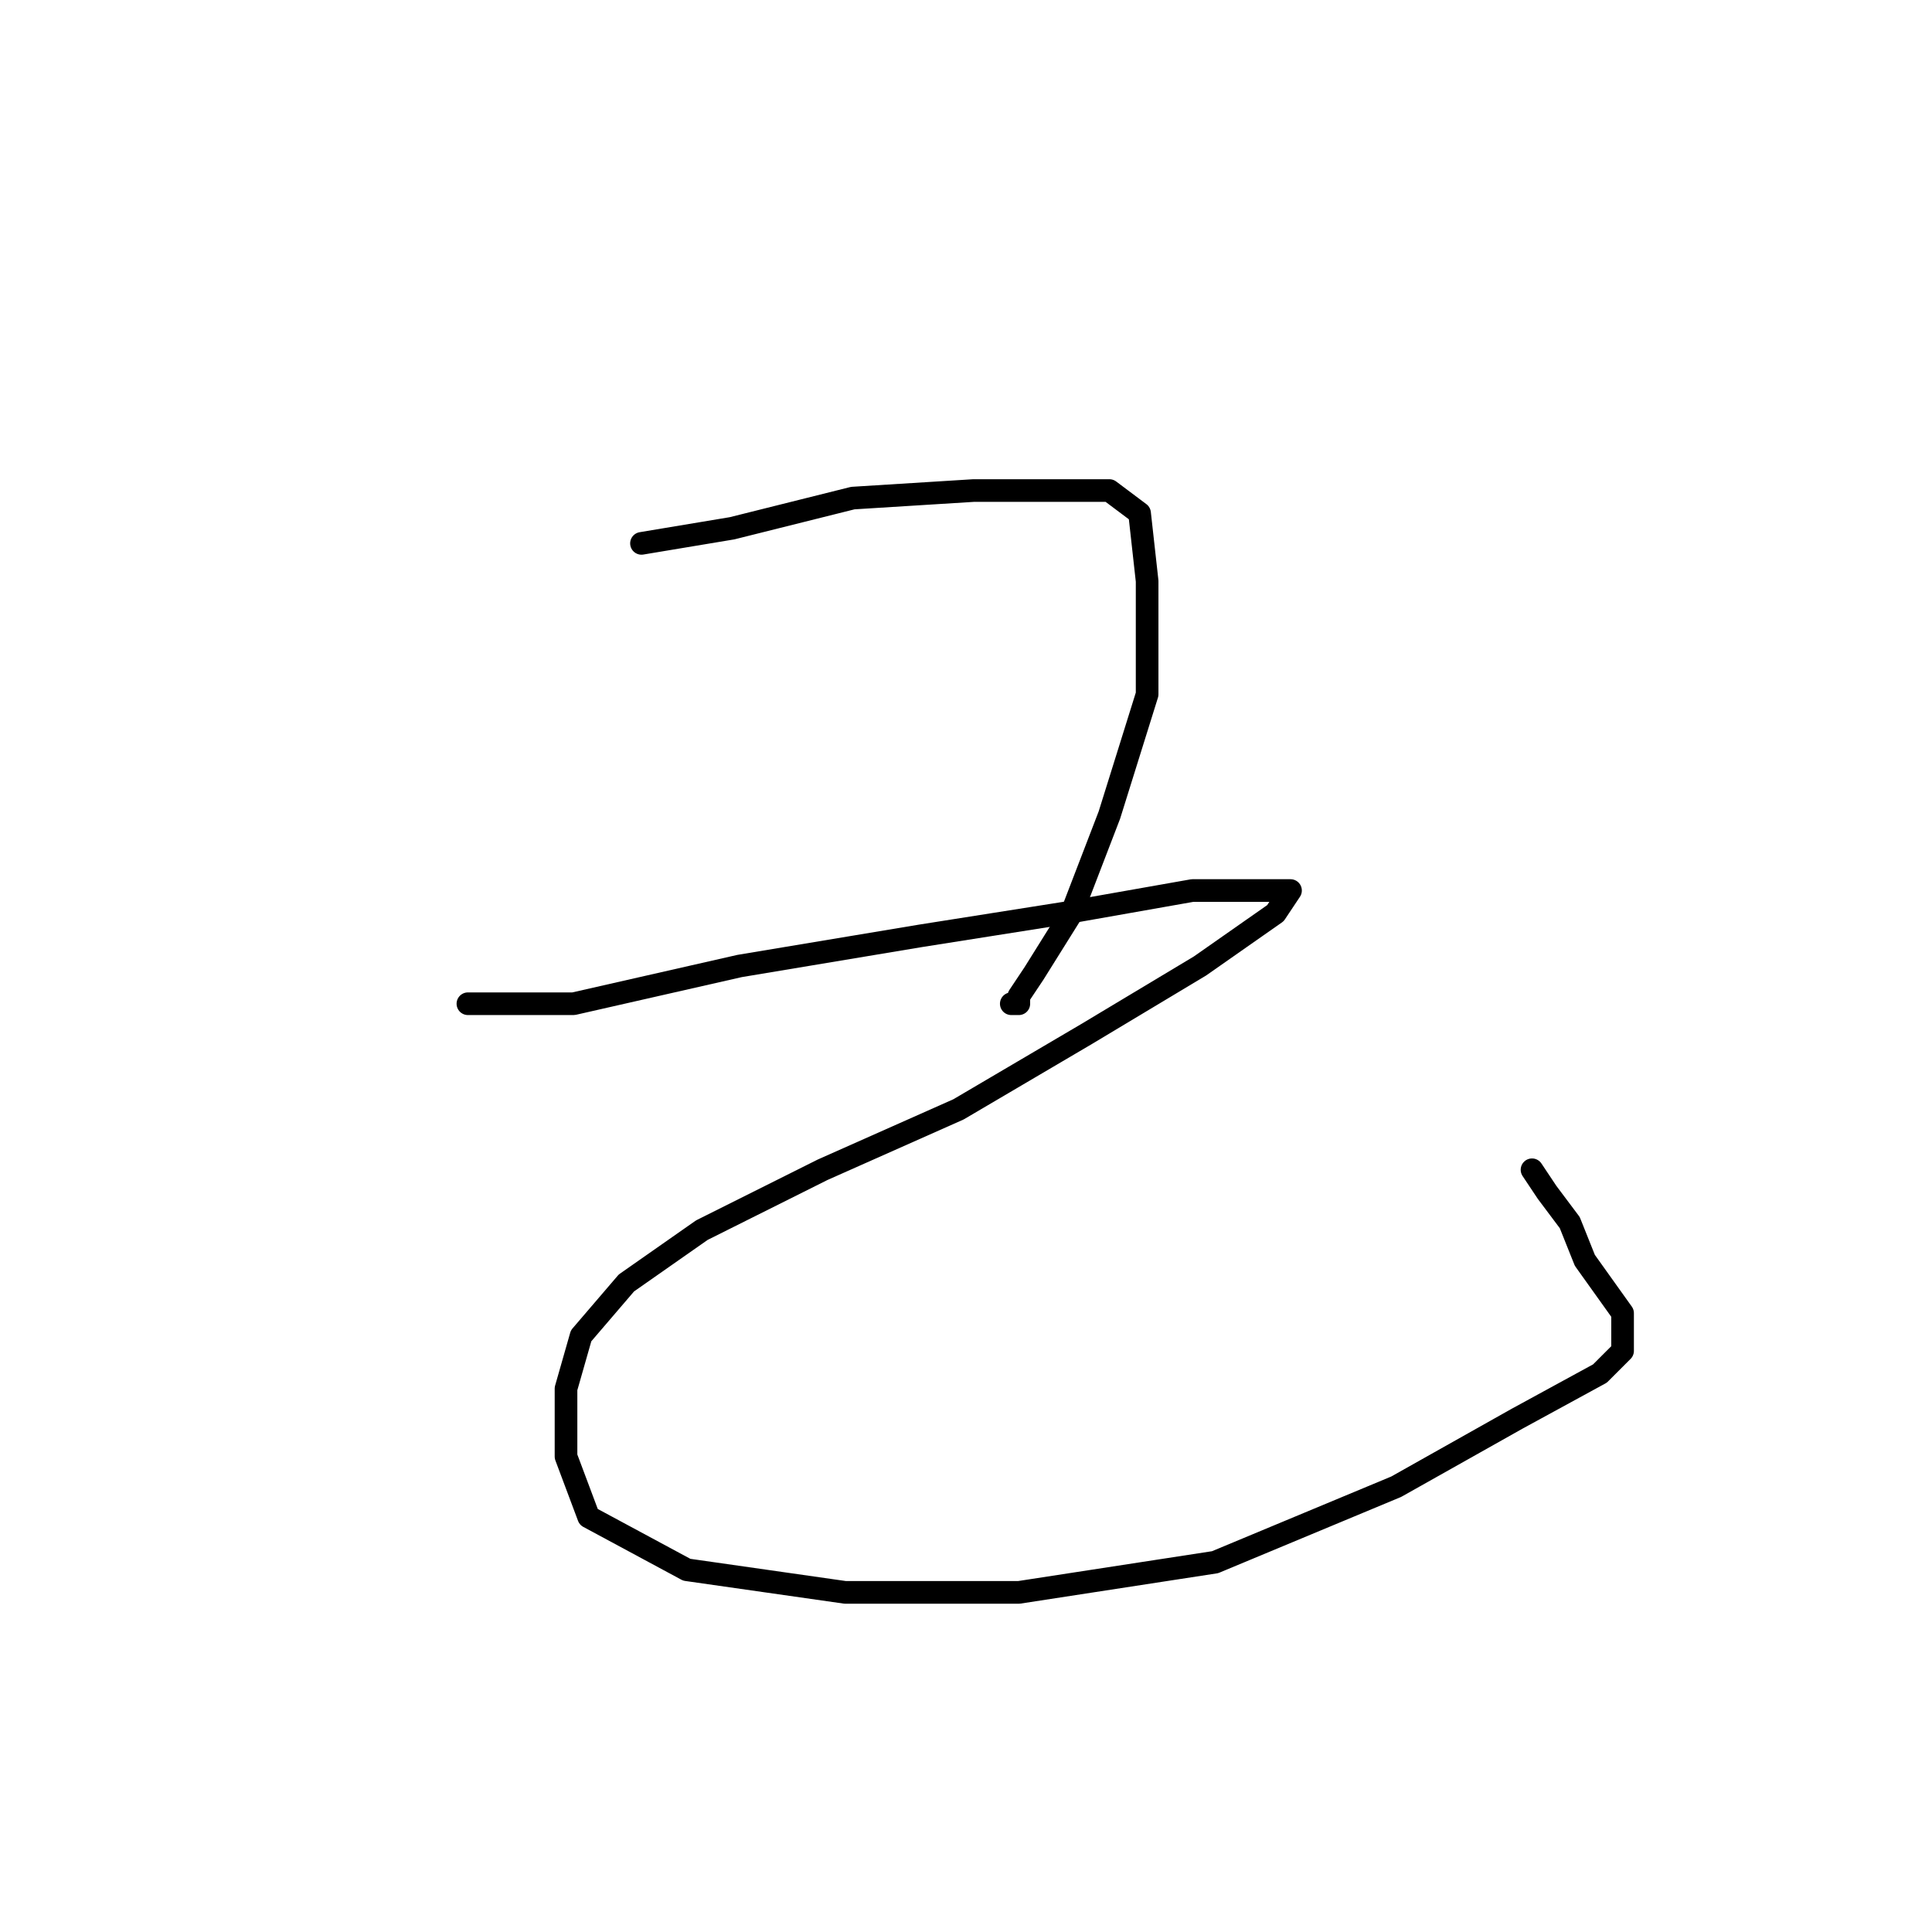 <?xml version="1.0" standalone="no"?>
    <svg width="256" height="256" xmlns="http://www.w3.org/2000/svg" version="1.1">
    <polyline stroke="black" stroke-width="3" stroke-linecap="round" fill="transparent" stroke-linejoin="round" points="85 72 97 70 113 66 129 65 140 65 147 65 151 68 152 77 152 92 147 108 142 121 137 129 135 132 135 133 134 133 134 133 " />
        <polyline stroke="black" stroke-width="3" stroke-linecap="round" fill="transparent" stroke-linejoin="round" points="62 133 76 133 98 128 122 124 141 121 158 118 168 118 171 118 169 121 159 128 144 137 127 147 109 155 93 163 83 170 77 177 75 184 75 193 78 201 91 208 112 211 135 211 161 207 185 197 201 188 212 182 215 179 215 177 215 174 210 167 208 162 205 158 203 155 203 155 " />
        </svg>